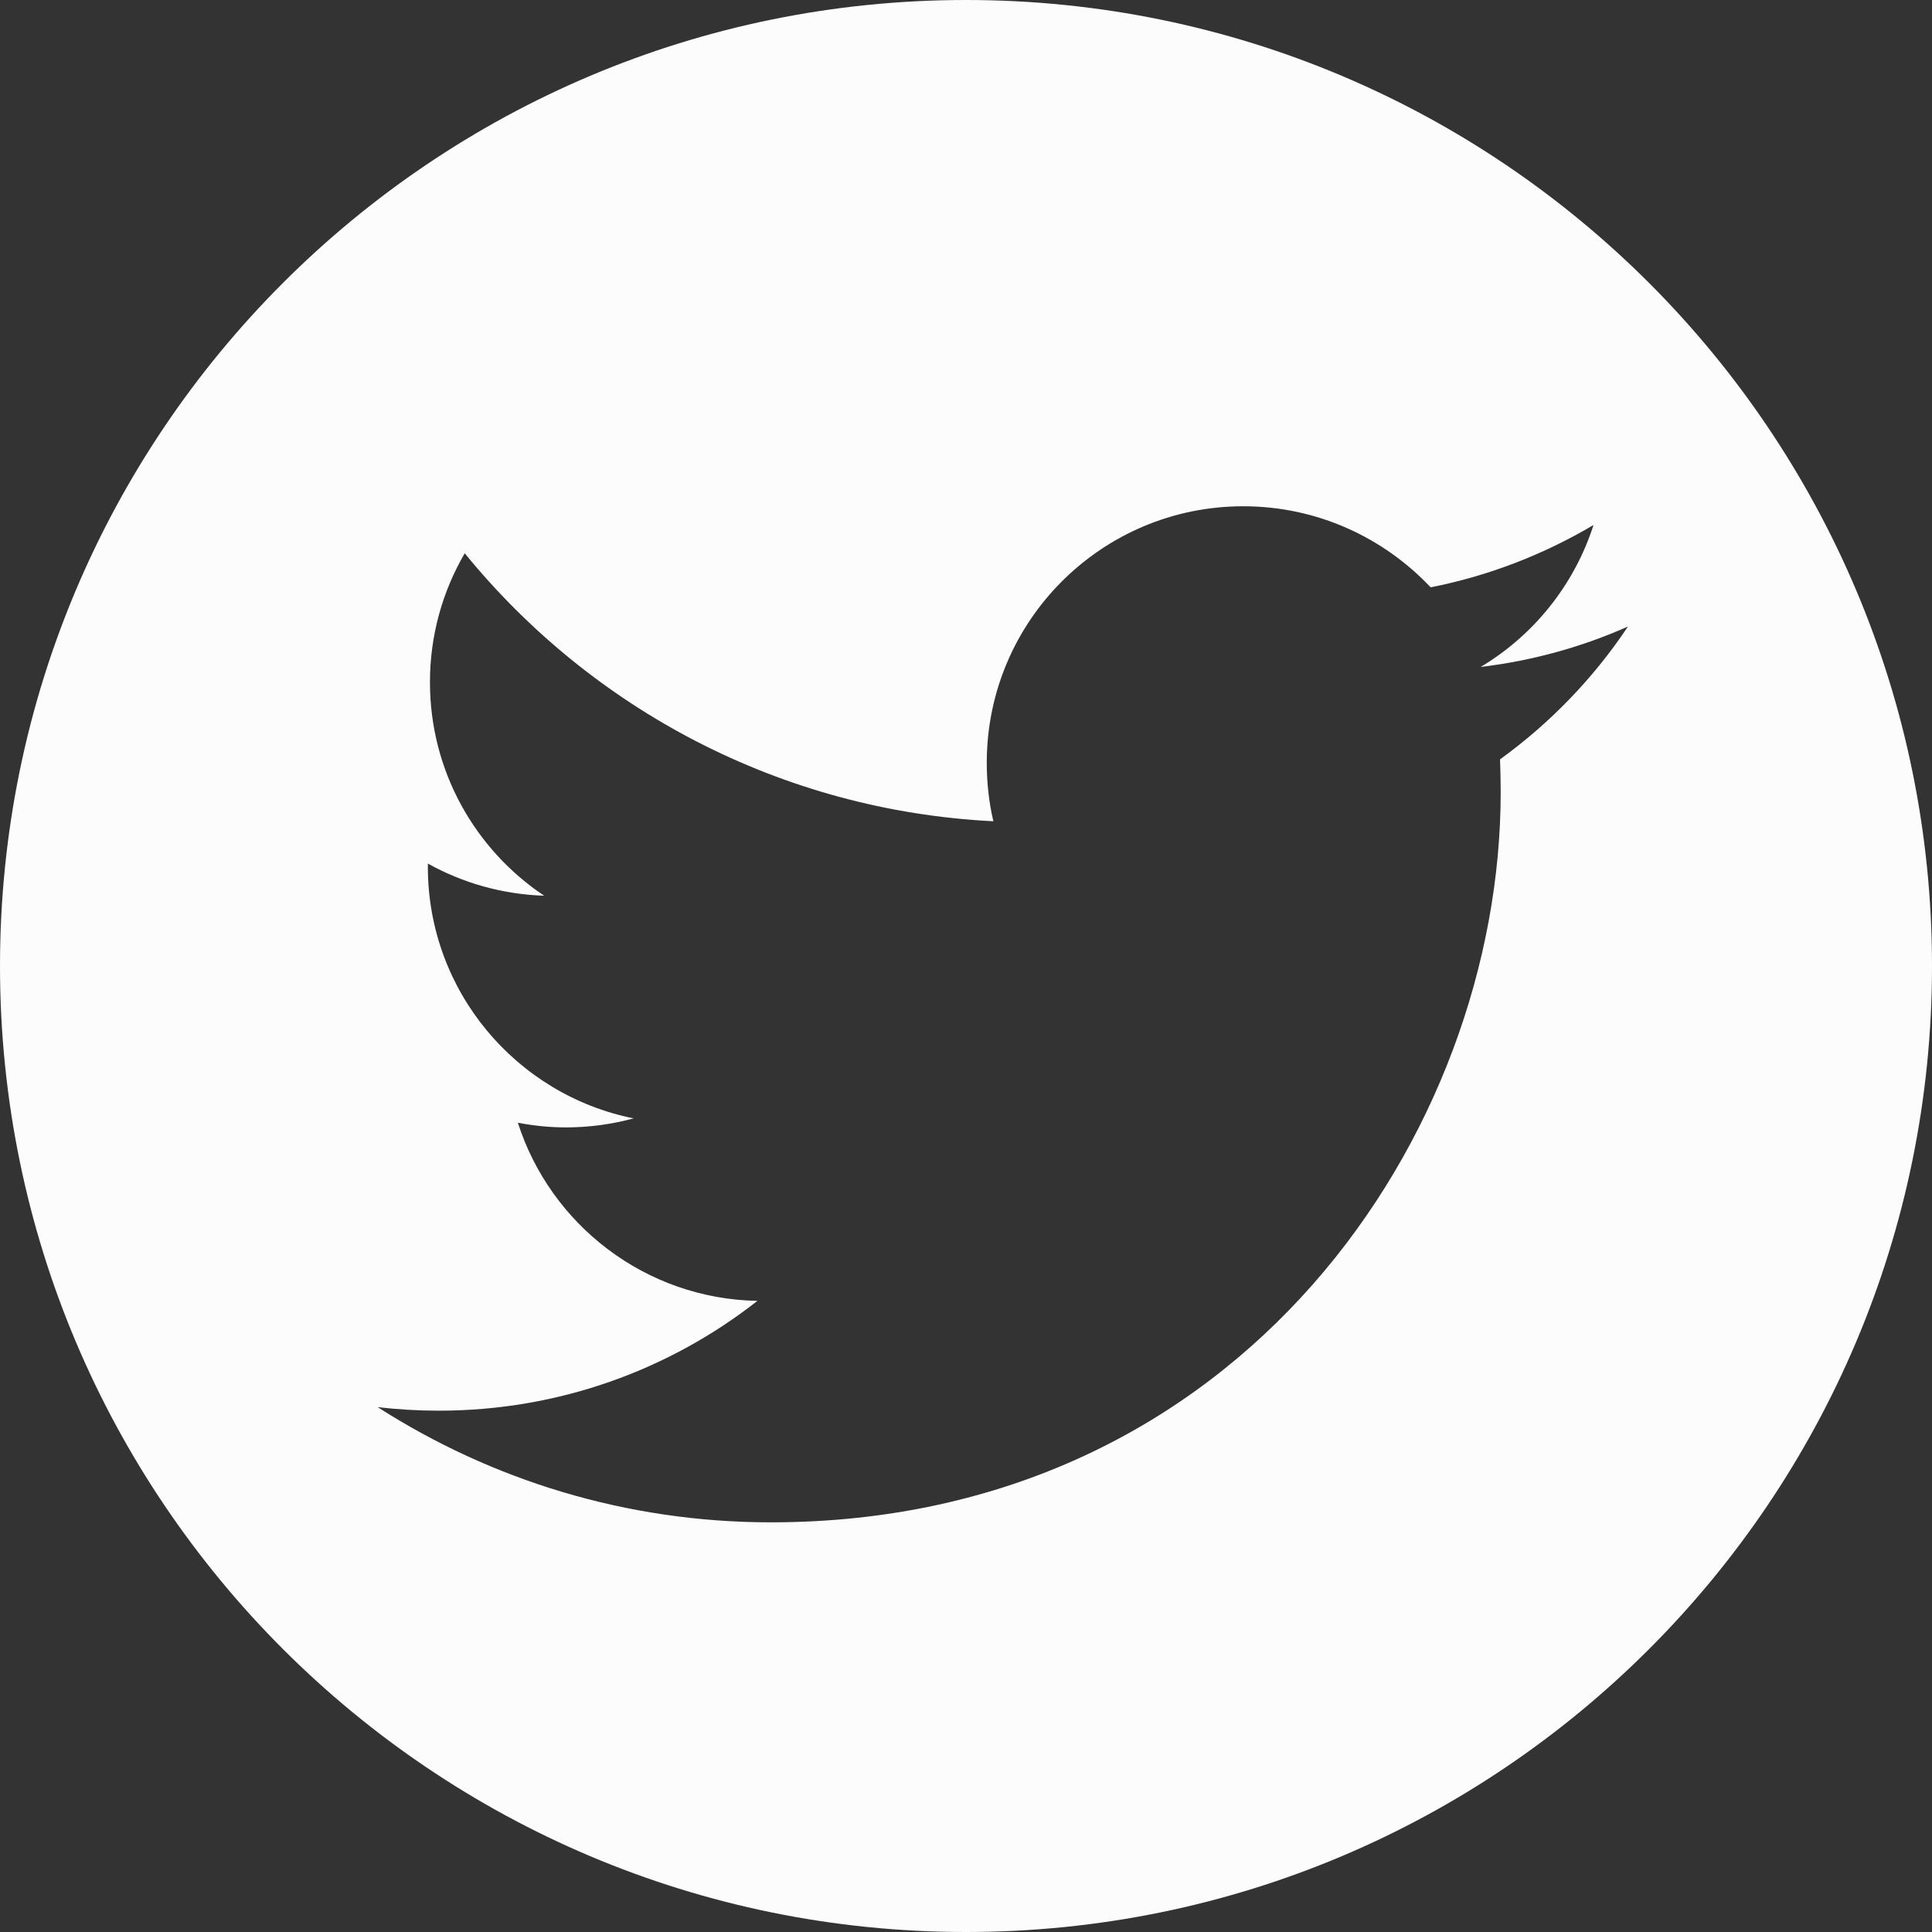 <svg width="24" height="24" viewBox="0 0 24 24" fill="none" xmlns="http://www.w3.org/2000/svg">
<rect x="0" y="0" width="24" height="24" fill="#333333" stroke="none"/>
<path fill-rule="evenodd" clip-rule="evenodd" d="M24 12C24 18.628 18.628 24 12 24C5.373 24 0 18.628 0 12C0 5.373 5.373 0 12 0C18.628 0 24 5.373 24 12ZM9.575 18.911C15.437 18.911 18.642 14.056 18.642 9.845C18.642 9.707 18.639 9.57 18.634 9.433C19.256 8.983 19.797 8.423 20.223 7.783C19.652 8.037 19.037 8.208 18.394 8.285C19.052 7.891 19.556 7.267 19.795 6.522C19.178 6.887 18.497 7.153 17.772 7.296C17.188 6.677 16.361 6.289 15.444 6.289C13.684 6.289 12.258 7.716 12.258 9.475C12.258 9.725 12.285 9.968 12.34 10.202C9.691 10.069 7.345 8.801 5.773 6.873C5.499 7.343 5.341 7.891 5.341 8.474C5.341 9.58 5.903 10.555 6.76 11.127C6.237 11.11 5.745 10.967 5.316 10.728C5.315 10.741 5.315 10.754 5.315 10.768C5.315 12.312 6.413 13.6 7.871 13.893C7.604 13.965 7.322 14.005 7.032 14.005C6.826 14.005 6.627 13.984 6.433 13.947C6.839 15.213 8.015 16.134 9.409 16.16C8.319 17.015 6.945 17.524 5.452 17.524C5.196 17.524 4.941 17.509 4.692 17.48C6.102 18.384 7.777 18.911 9.576 18.911" fill="#FCFCFD"/>
</svg>
